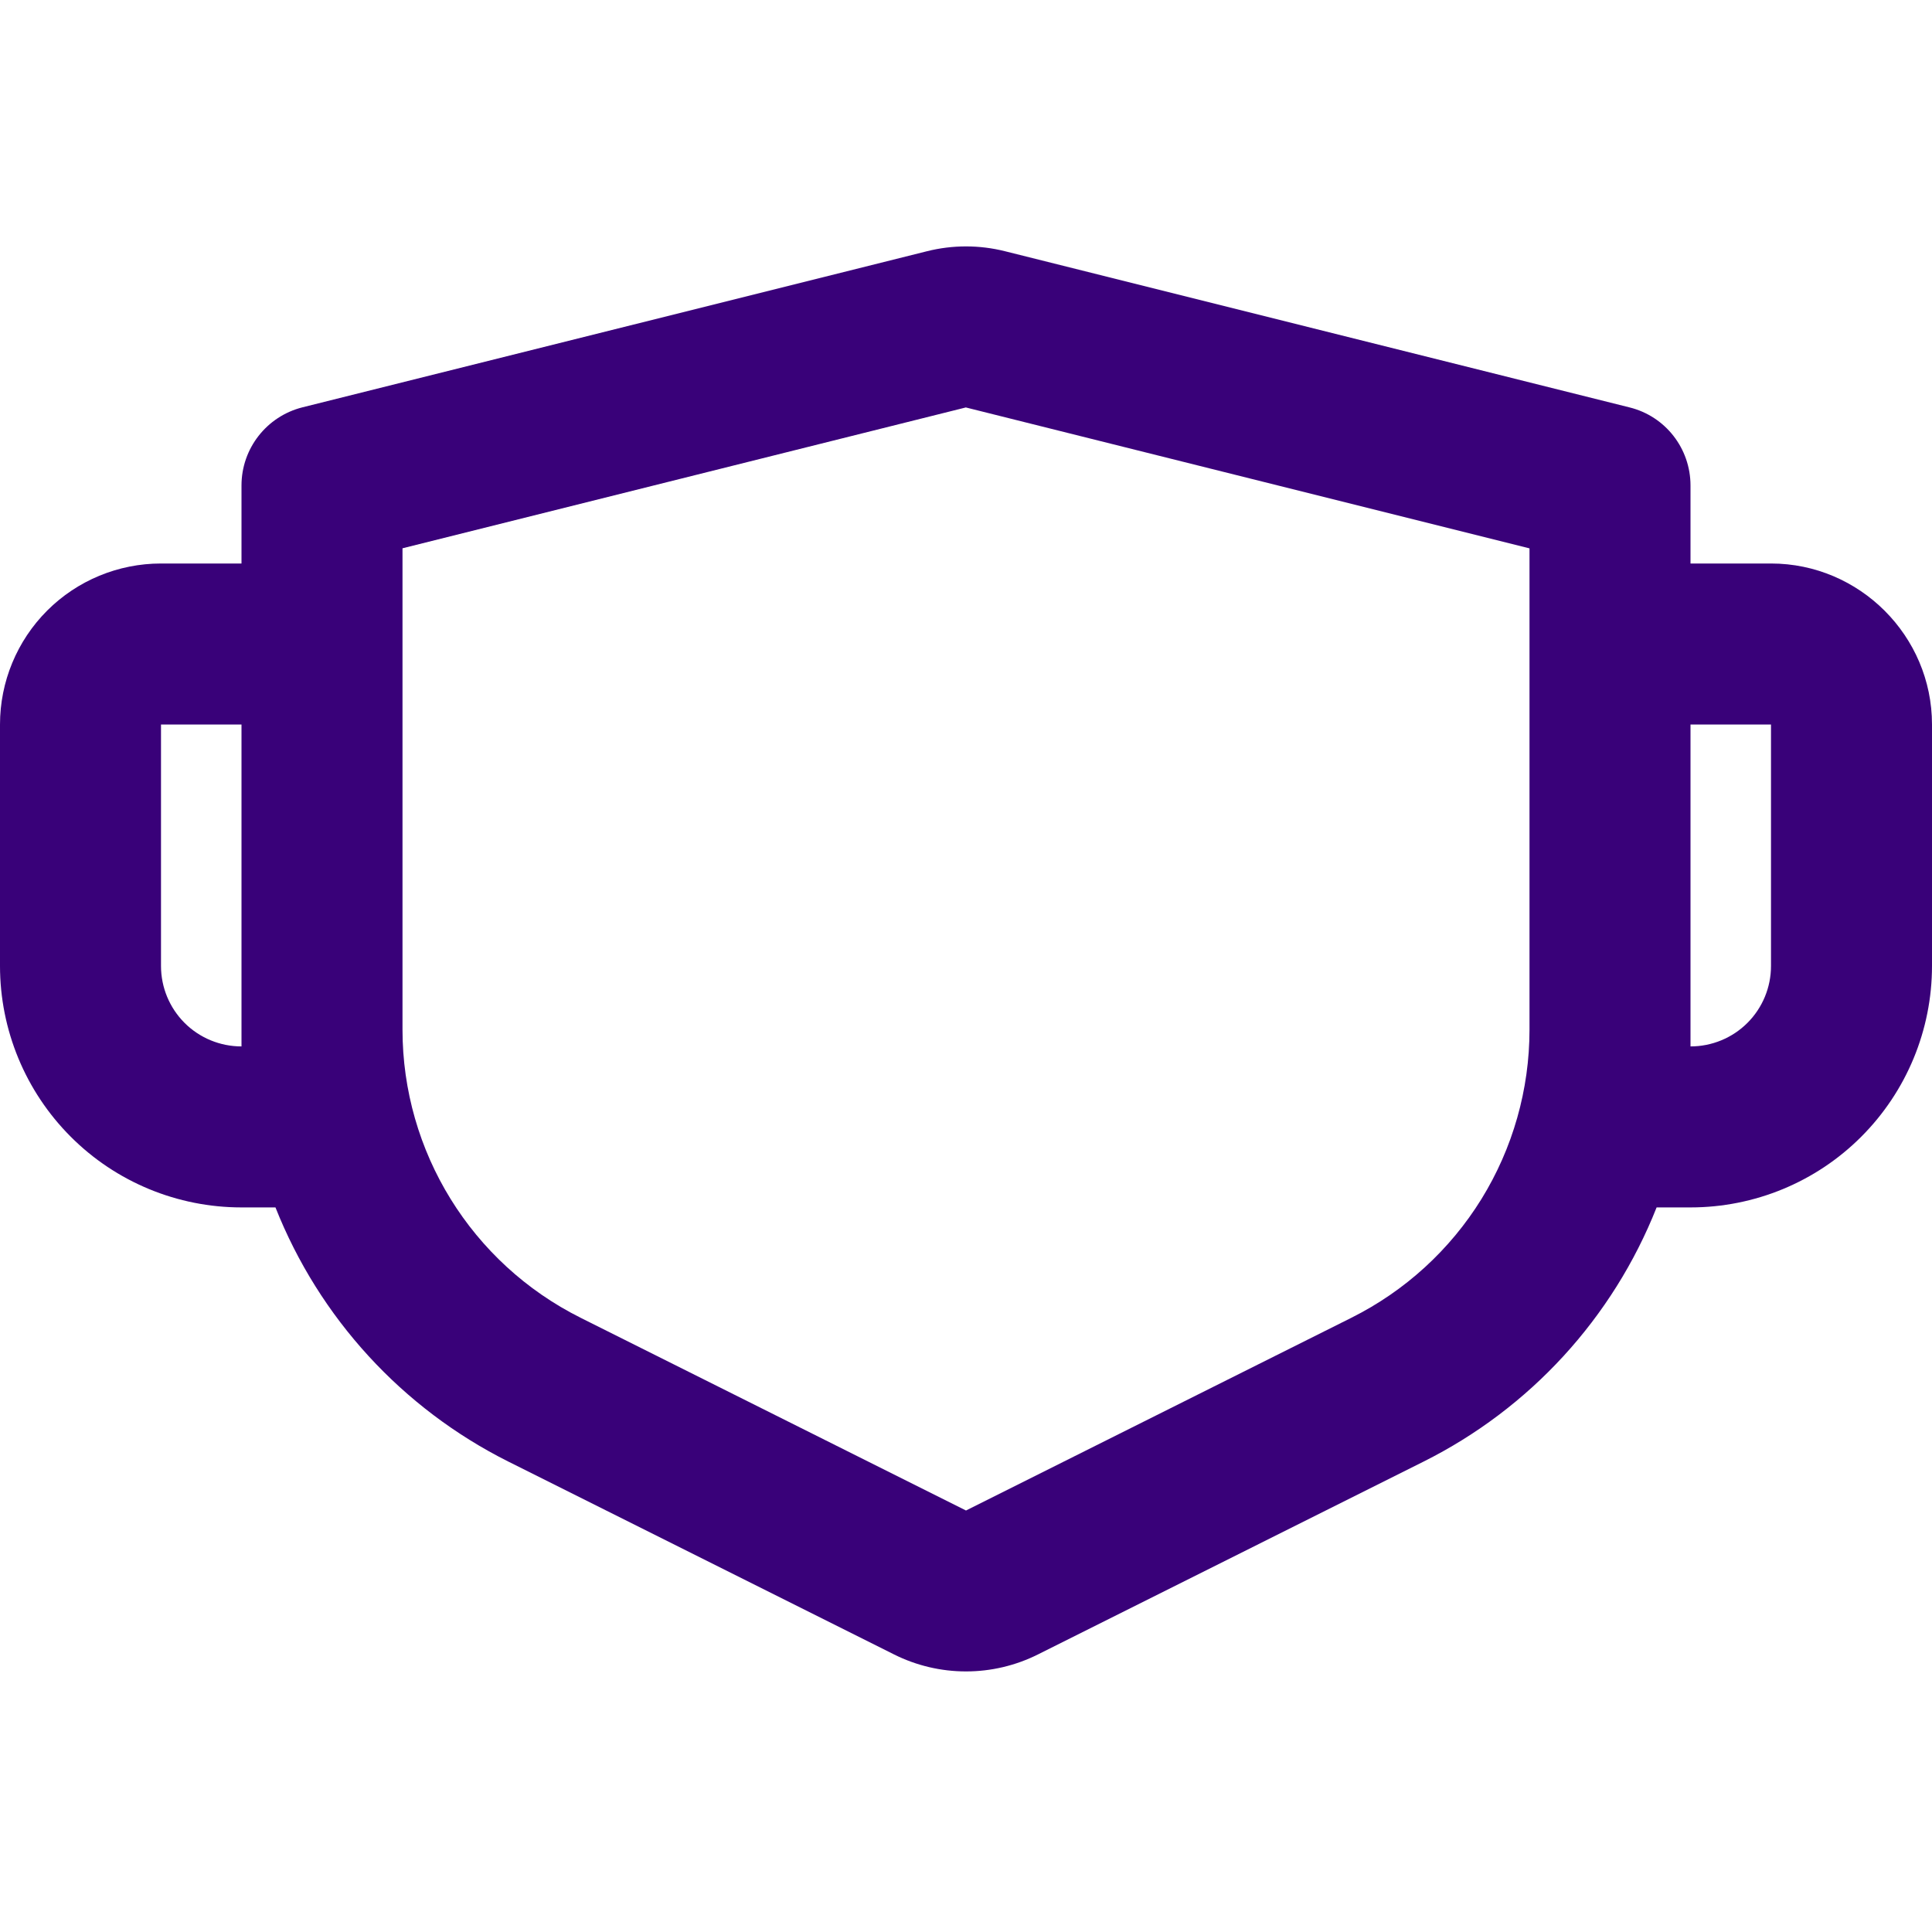 <svg width="24" height="24" viewBox="0 0 24 24" fill="none" xmlns="http://www.w3.org/2000/svg">
<path d="M12.485 3.121L20.243 5.061C20.688 5.171 21 5.571 21 6.031V7H22C23.1 7 24 7.9 24 9V11.999C24 12.795 23.684 13.558 23.121 14.121C22.559 14.684 21.796 14.999 21 14.999H20.579C20.035 16.373 19.004 17.497 17.683 18.157L12.894 20.552C12.616 20.691 12.31 20.763 12 20.763C11.69 20.763 11.384 20.691 11.106 20.552L6.316 18.157C4.996 17.496 3.966 16.372 3.422 14.999H3C2.204 14.999 1.441 14.684 0.879 14.121C0.316 13.558 0 12.795 0 11.999L0 9C0 8.469 0.211 7.96 0.586 7.585C0.961 7.21 1.47 7 2 7H3V6.03C3 5.572 3.312 5.172 3.757 5.06L11.515 3.121C11.833 3.041 12.167 3.041 12.485 3.121ZM12 5.061L5 6.811V12.79C5 14.306 5.856 15.691 7.211 16.369L12 18.764L16.789 16.369C17.453 16.037 18.012 15.527 18.403 14.895C18.793 14.263 19 13.534 19 12.791V6.812L12 5.062V5.061ZM3 9H2V11.999C2 12.265 2.105 12.519 2.293 12.707C2.48 12.894 2.735 12.999 3 12.999V9ZM22 9H21V12.999C21.265 12.999 21.52 12.894 21.707 12.707C21.895 12.519 22 12.265 22 11.999V9Z" fill="#390179"/>
</svg>
